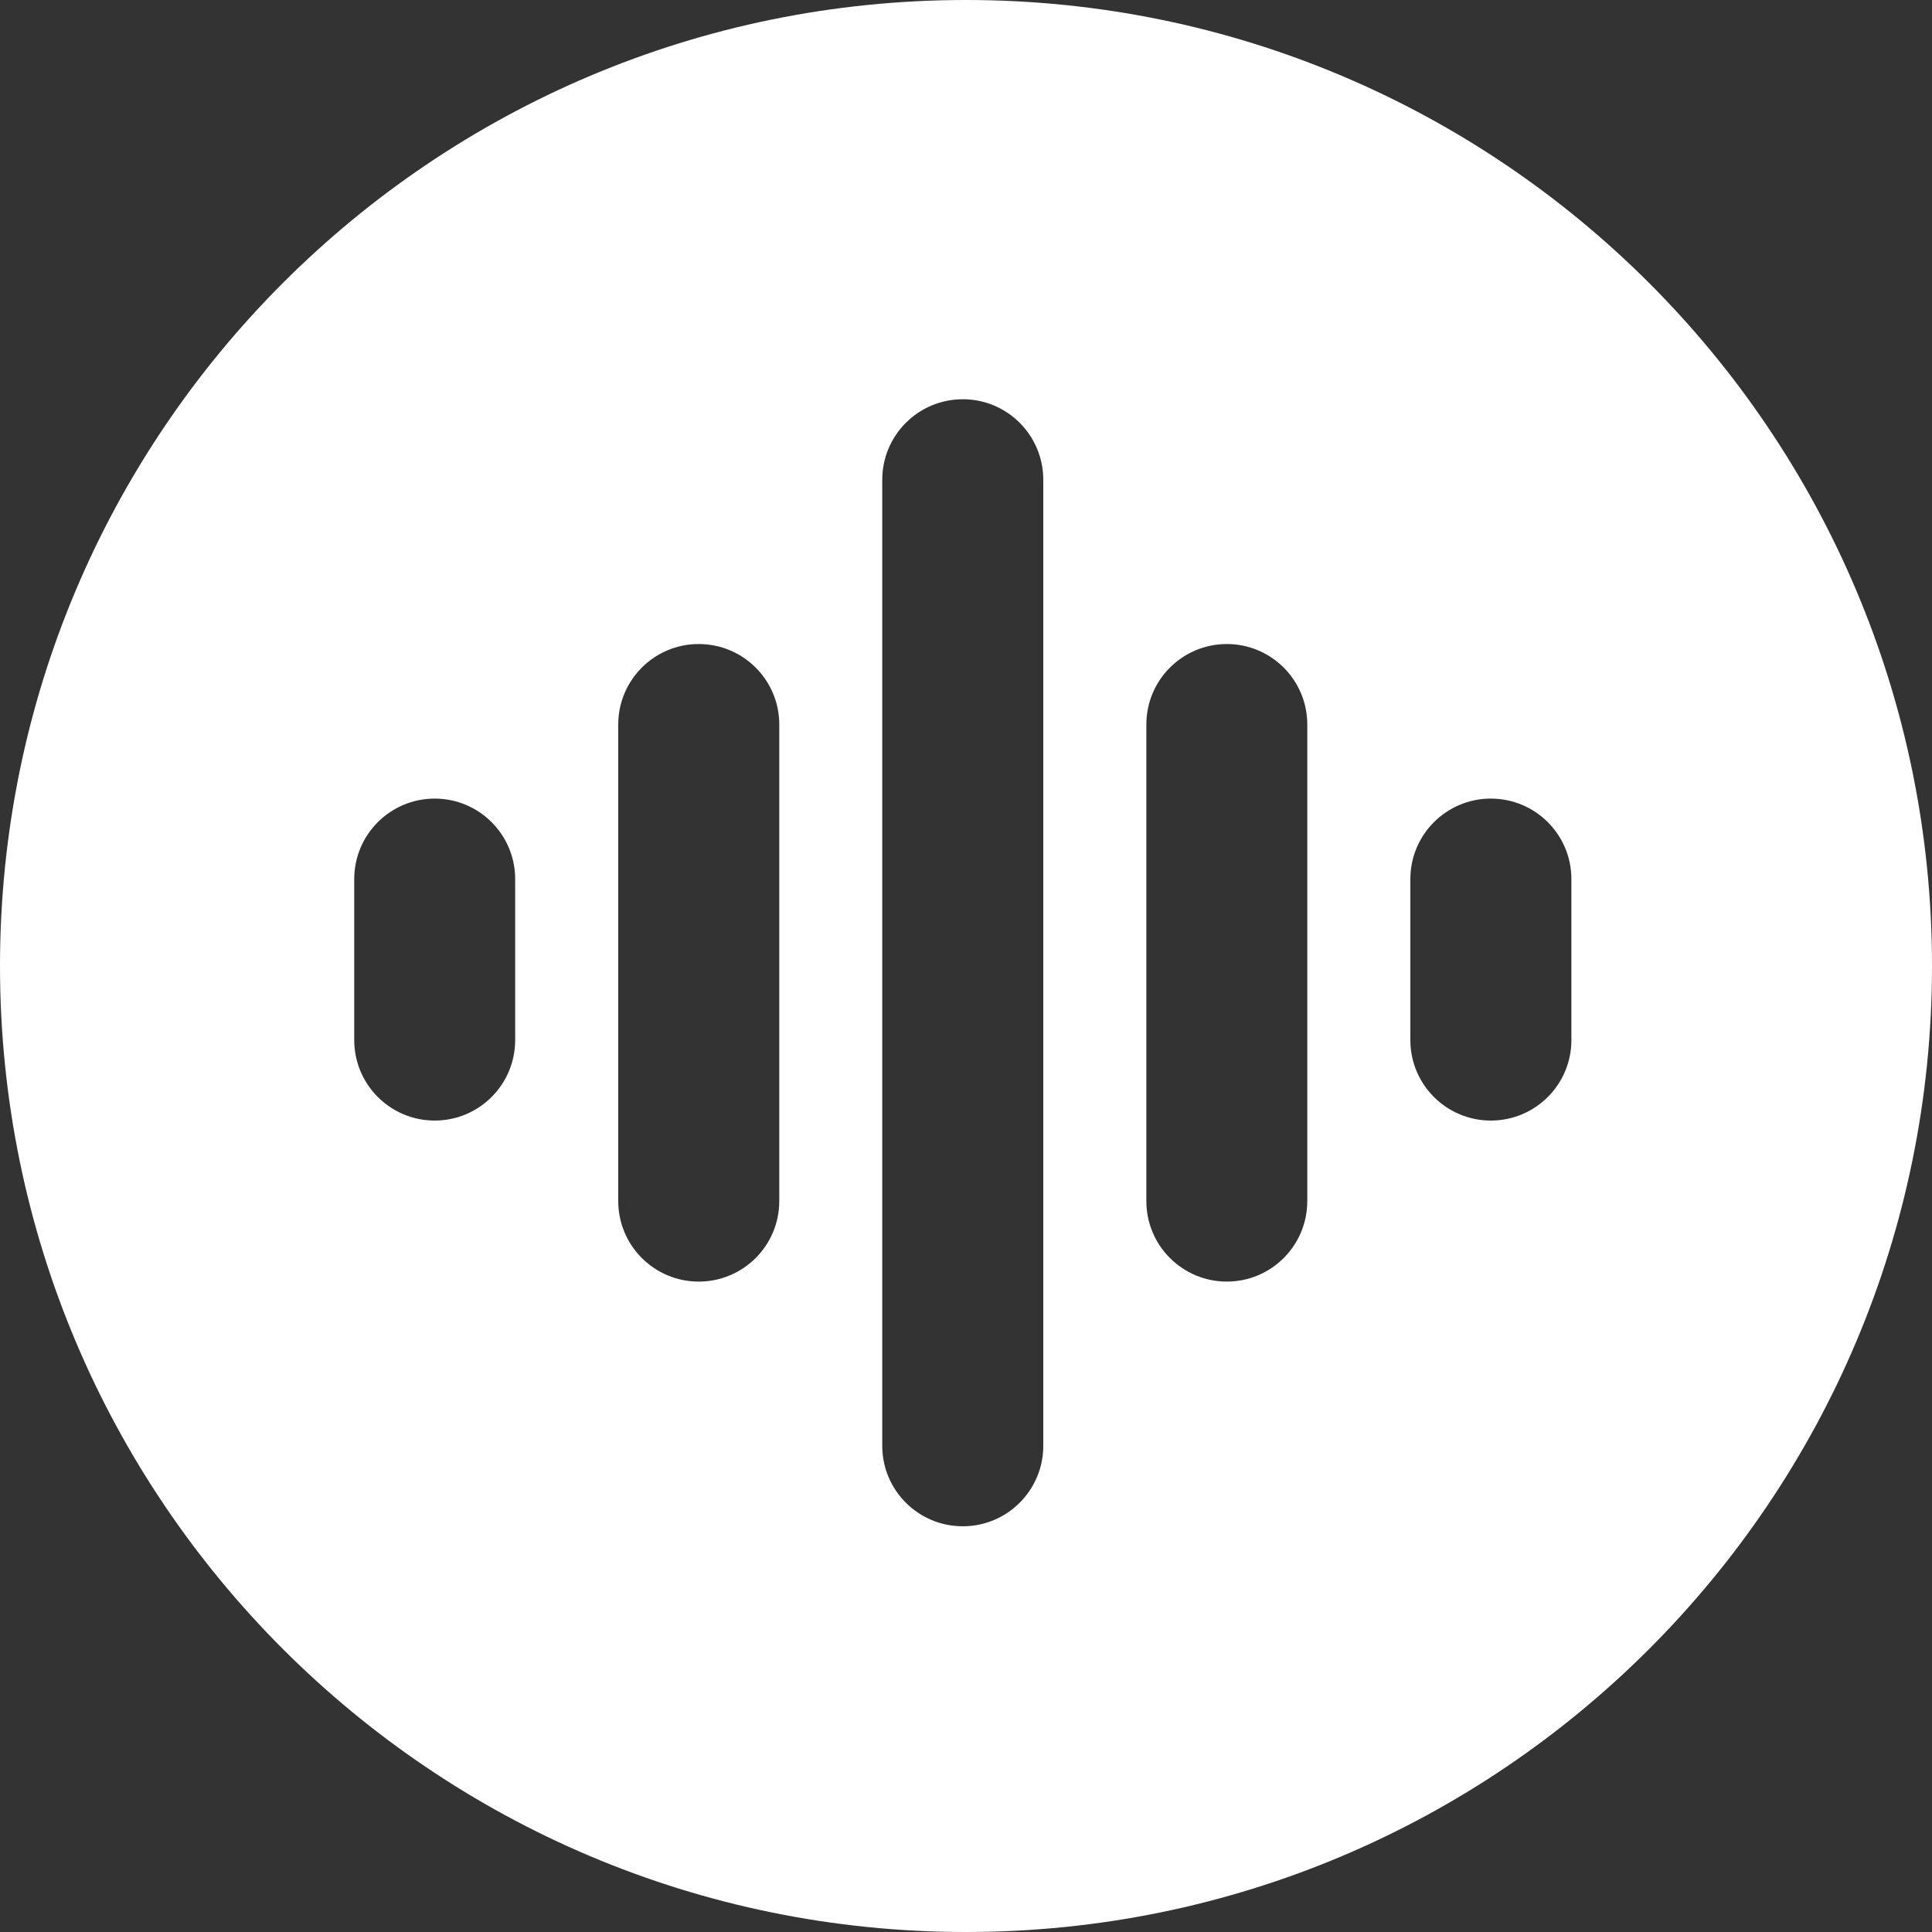 <svg width="20" height="20" viewBox="0 0 20 20" fill="none" xmlns="http://www.w3.org/2000/svg">
<rect x="0" y="0" width="20" height="20" fill="#333333" stroke="none"/>
<path fill-rule="evenodd" clip-rule="evenodd" d="M10 20C15.523 20 20 15.523 20 10C20 4.477 15.523 0 10 0C4.477 0 0 4.477 0 10C0 15.523 4.477 20 10 20ZM9.133 4.967C9.133 4.506 9.506 4.133 9.967 4.133C10.427 4.133 10.8 4.506 10.8 4.967V14.967C10.8 15.427 10.427 15.8 9.967 15.8C9.506 15.8 9.133 15.427 9.133 14.967V4.967ZM11.867 7.5C11.867 7.04 12.24 6.667 12.7 6.667C13.16 6.667 13.533 7.04 13.533 7.5V12.433C13.533 12.894 13.16 13.267 12.7 13.267C12.24 13.267 11.867 12.894 11.867 12.433V7.5ZM7.233 6.667C6.773 6.667 6.4 7.04 6.4 7.5V12.433C6.4 12.894 6.773 13.267 7.233 13.267C7.694 13.267 8.067 12.894 8.067 12.433V7.5C8.067 7.04 7.694 6.667 7.233 6.667ZM14.6 9.1C14.6 8.64 14.973 8.267 15.433 8.267C15.894 8.267 16.267 8.64 16.267 9.1V10.767C16.267 11.227 15.894 11.6 15.433 11.6C14.973 11.6 14.6 11.227 14.6 10.767V9.1ZM4.5 8.267C4.04 8.267 3.667 8.64 3.667 9.1V10.767C3.667 11.227 4.04 11.6 4.5 11.6C4.96 11.6 5.333 11.227 5.333 10.767V9.1C5.333 8.64 4.96 8.267 4.5 8.267Z" fill="white"/>
</svg>
